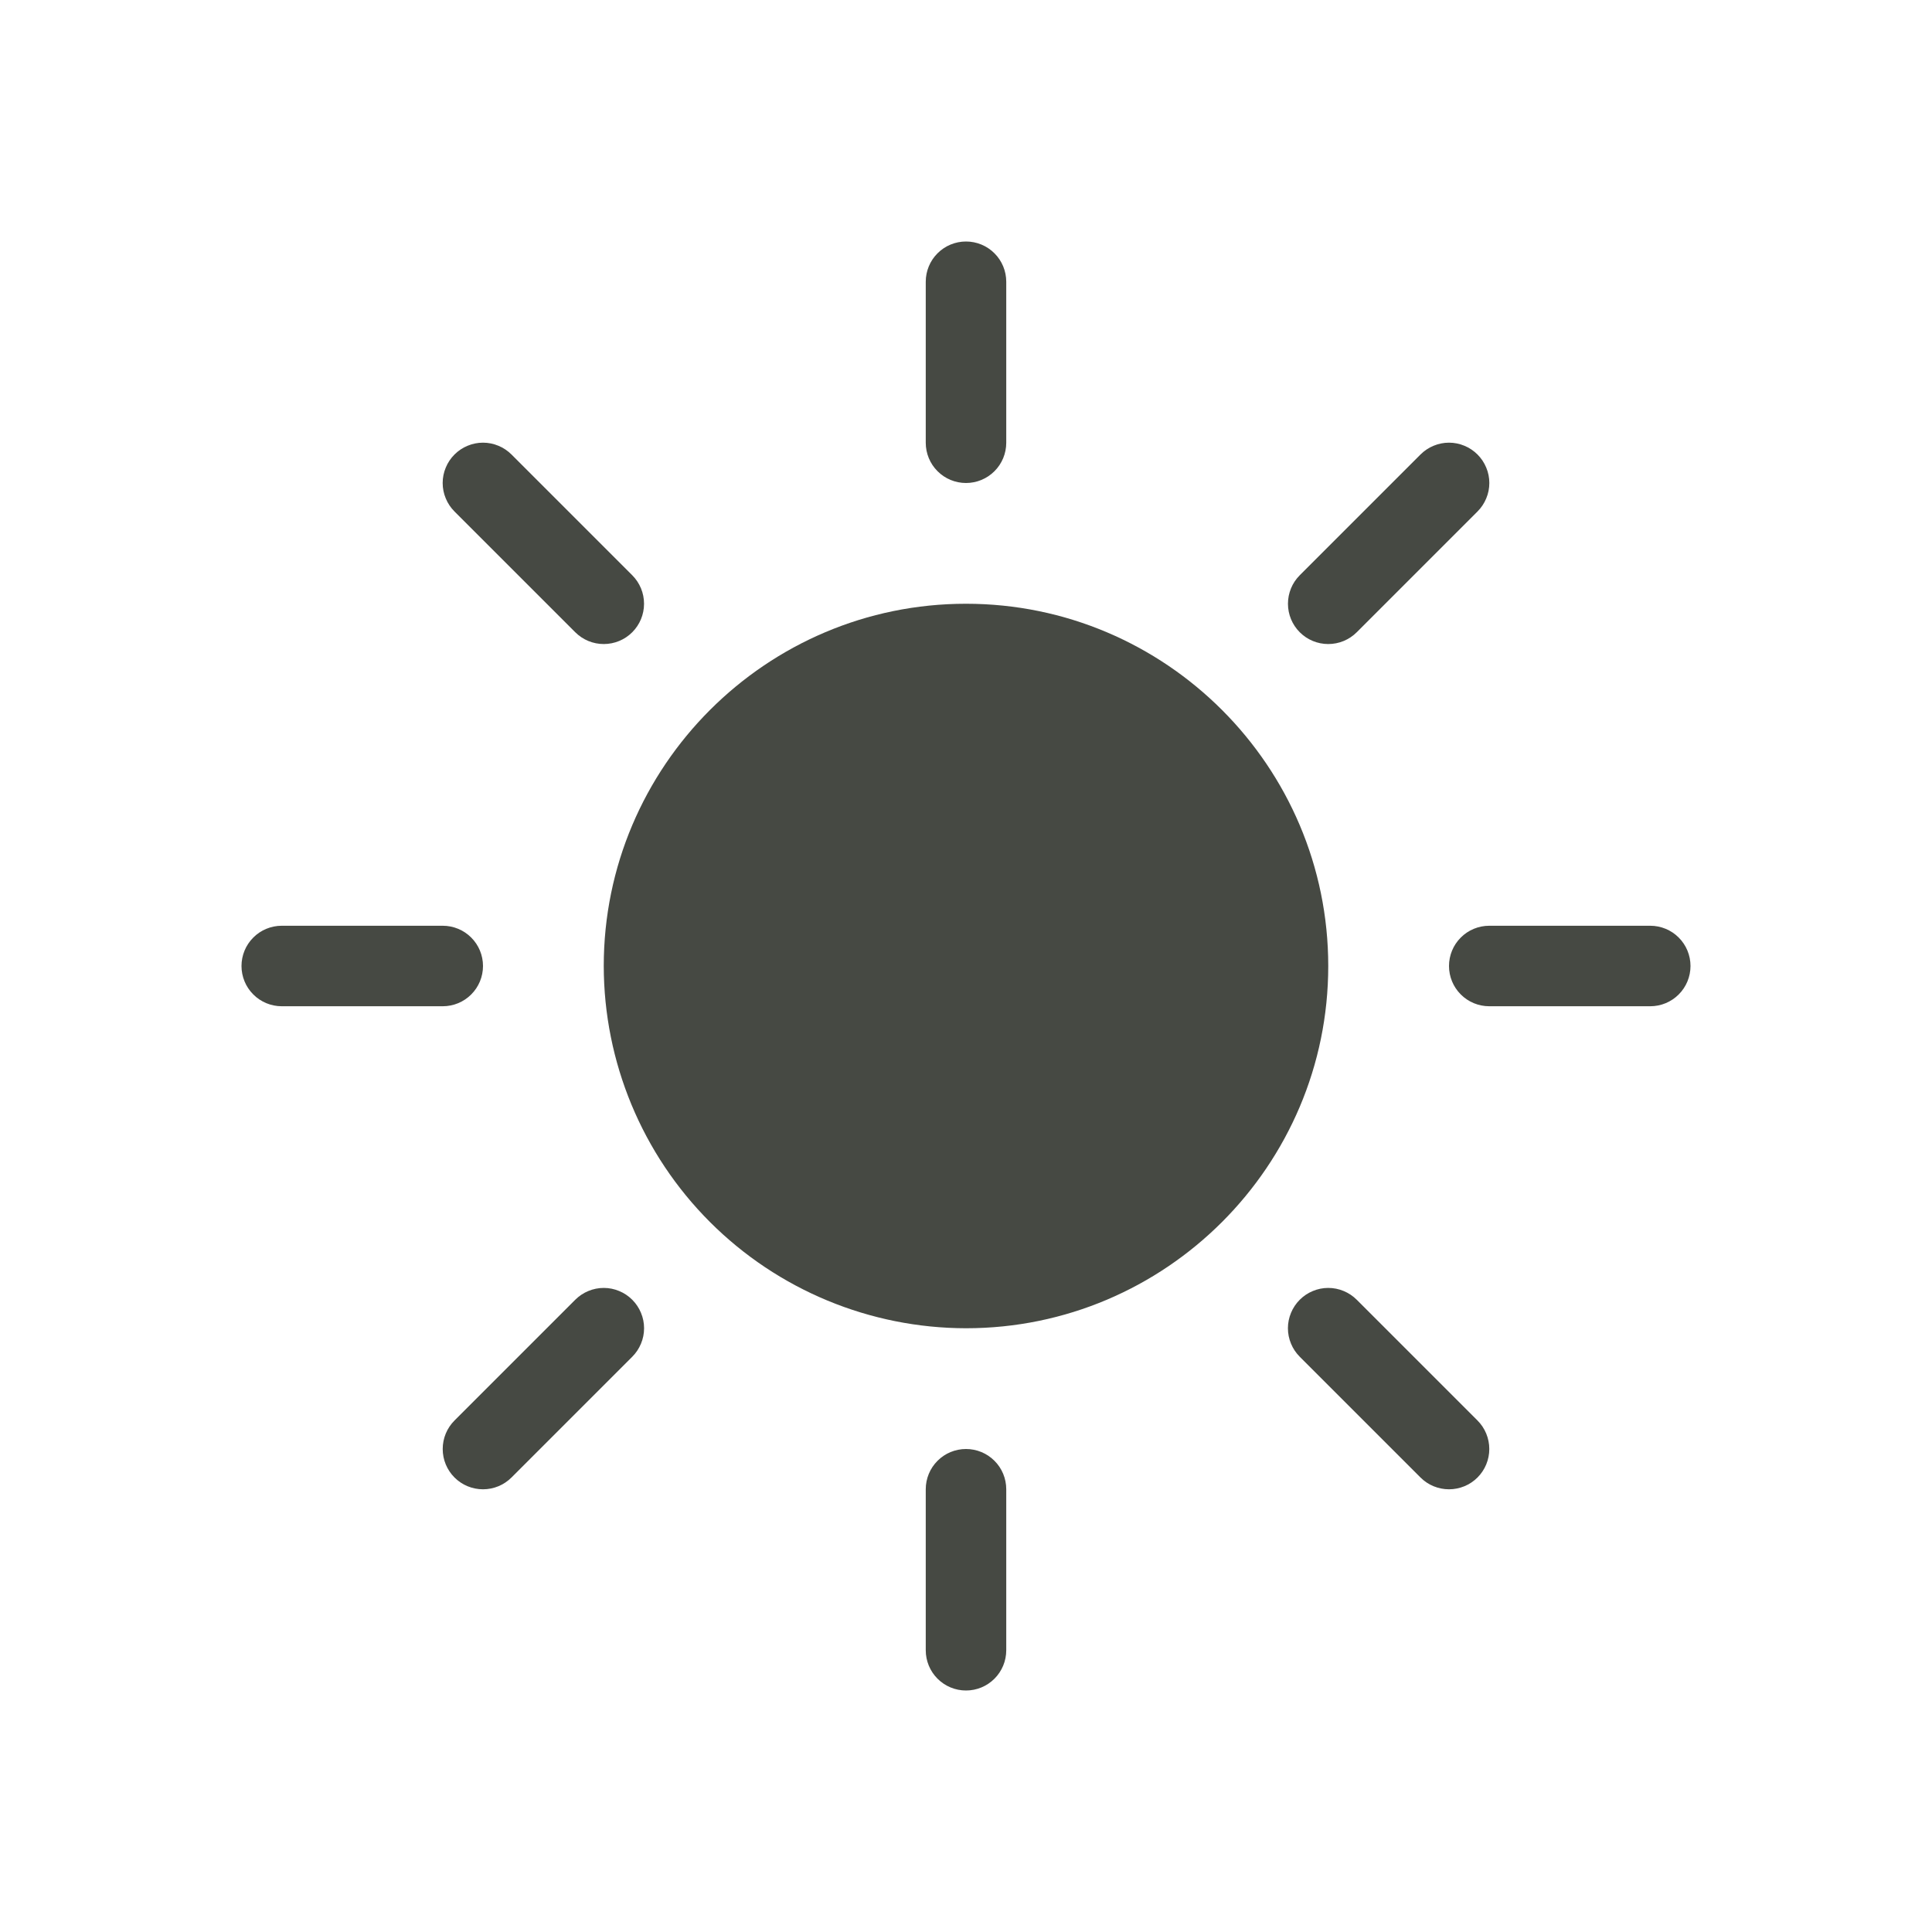 <svg width="48" height="48" viewBox="0 0 48 48" fill="none" xmlns="http://www.w3.org/2000/svg">
<path d="M24 33C21.614 32.997 19.326 32.048 17.639 30.361C15.952 28.674 15.003 26.386 15 24C15 19.038 19.038 15 24 15C28.962 15 33 19.038 33 24C33 28.962 28.962 33 24 33Z" fill="#181C14" fill-opacity="0.8"/>
<path fill-rule="evenodd" clip-rule="evenodd" d="M24 6C24.265 6 24.52 6.105 24.707 6.293C24.895 6.48 25 6.735 25 7V11C25 11.265 24.895 11.52 24.707 11.707C24.52 11.895 24.265 12 24 12C23.735 12 23.48 11.895 23.293 11.707C23.105 11.52 23 11.265 23 11V7C23 6.735 23.105 6.48 23.293 6.293C23.48 6.105 23.735 6 24 6ZM36 24C36 23.735 36.105 23.48 36.293 23.293C36.48 23.105 36.735 23 37 23H41C41.265 23 41.52 23.105 41.707 23.293C41.895 23.48 42 23.735 42 24C42 24.265 41.895 24.52 41.707 24.707C41.52 24.895 41.265 25 41 25H37C36.735 25 36.48 24.895 36.293 24.707C36.105 24.52 36 24.265 36 24ZM6 24C6 23.735 6.105 23.48 6.293 23.293C6.48 23.105 6.735 23 7 23H11C11.265 23 11.52 23.105 11.707 23.293C11.895 23.48 12 23.735 12 24C12 24.265 11.895 24.52 11.707 24.707C11.52 24.895 11.265 25 11 25H7C6.735 25 6.48 24.895 6.293 24.707C6.105 24.52 6 24.265 6 24ZM24 36C24.265 36 24.52 36.105 24.707 36.293C24.895 36.48 25 36.735 25 37V41C25 41.265 24.895 41.52 24.707 41.707C24.52 41.895 24.265 42 24 42C23.735 42 23.48 41.895 23.293 41.707C23.105 41.52 23 41.265 23 41V37C23 36.735 23.105 36.48 23.293 36.293C23.48 36.105 23.735 36 24 36ZM36.708 11.292C36.801 11.385 36.875 11.495 36.925 11.617C36.976 11.738 37.002 11.868 37.002 12C37.002 12.132 36.976 12.262 36.925 12.383C36.875 12.505 36.801 12.615 36.708 12.708L33.708 15.708C33.52 15.896 33.266 16.001 33 16.001C32.734 16.001 32.48 15.896 32.292 15.708C32.104 15.52 31.999 15.266 31.999 15C31.999 14.734 32.104 14.48 32.292 14.292L35.292 11.292C35.385 11.199 35.495 11.125 35.617 11.075C35.738 11.024 35.868 10.998 36 10.998C36.132 10.998 36.262 11.024 36.383 11.075C36.505 11.125 36.615 11.199 36.708 11.292ZM15.708 32.292C15.801 32.385 15.875 32.495 15.925 32.617C15.976 32.738 16.002 32.868 16.002 33C16.002 33.132 15.976 33.262 15.925 33.383C15.875 33.505 15.801 33.615 15.708 33.708L12.708 36.708C12.52 36.896 12.266 37.001 12 37.001C11.734 37.001 11.48 36.896 11.292 36.708C11.104 36.52 10.999 36.266 10.999 36C10.999 35.734 11.104 35.48 11.292 35.292L14.292 32.292C14.385 32.199 14.495 32.125 14.617 32.075C14.738 32.024 14.868 31.998 15 31.998C15.132 31.998 15.262 32.024 15.383 32.075C15.505 32.125 15.615 32.199 15.708 32.292ZM11.292 11.292C11.385 11.199 11.495 11.125 11.617 11.075C11.738 11.024 11.868 10.998 12 10.998C12.132 10.998 12.262 11.024 12.383 11.075C12.505 11.125 12.615 11.199 12.708 11.292L15.708 14.292C15.896 14.48 16.001 14.734 16.001 15C16.001 15.266 15.896 15.52 15.708 15.708C15.52 15.896 15.266 16.001 15 16.001C14.734 16.001 14.48 15.896 14.292 15.708L11.292 12.708C11.199 12.615 11.125 12.505 11.075 12.383C11.024 12.262 10.998 12.132 10.998 12C10.998 11.868 11.024 11.738 11.075 11.617C11.125 11.495 11.199 11.385 11.292 11.292ZM32.292 32.292C32.385 32.199 32.495 32.125 32.617 32.075C32.738 32.024 32.868 31.998 33 31.998C33.132 31.998 33.262 32.024 33.383 32.075C33.505 32.125 33.615 32.199 33.708 32.292L36.708 35.292C36.801 35.385 36.875 35.495 36.925 35.617C36.975 35.738 37.001 35.868 37.001 36C37.001 36.132 36.975 36.262 36.925 36.383C36.875 36.505 36.801 36.615 36.708 36.708C36.615 36.801 36.505 36.875 36.383 36.925C36.262 36.975 36.132 37.001 36 37.001C35.868 37.001 35.738 36.975 35.617 36.925C35.495 36.875 35.385 36.801 35.292 36.708L32.292 33.708C32.199 33.615 32.125 33.505 32.075 33.383C32.024 33.262 31.998 33.132 31.998 33C31.998 32.868 32.024 32.738 32.075 32.617C32.125 32.495 32.199 32.385 32.292 32.292Z" fill="#181C14" fill-opacity="0.8"/>
</svg>
